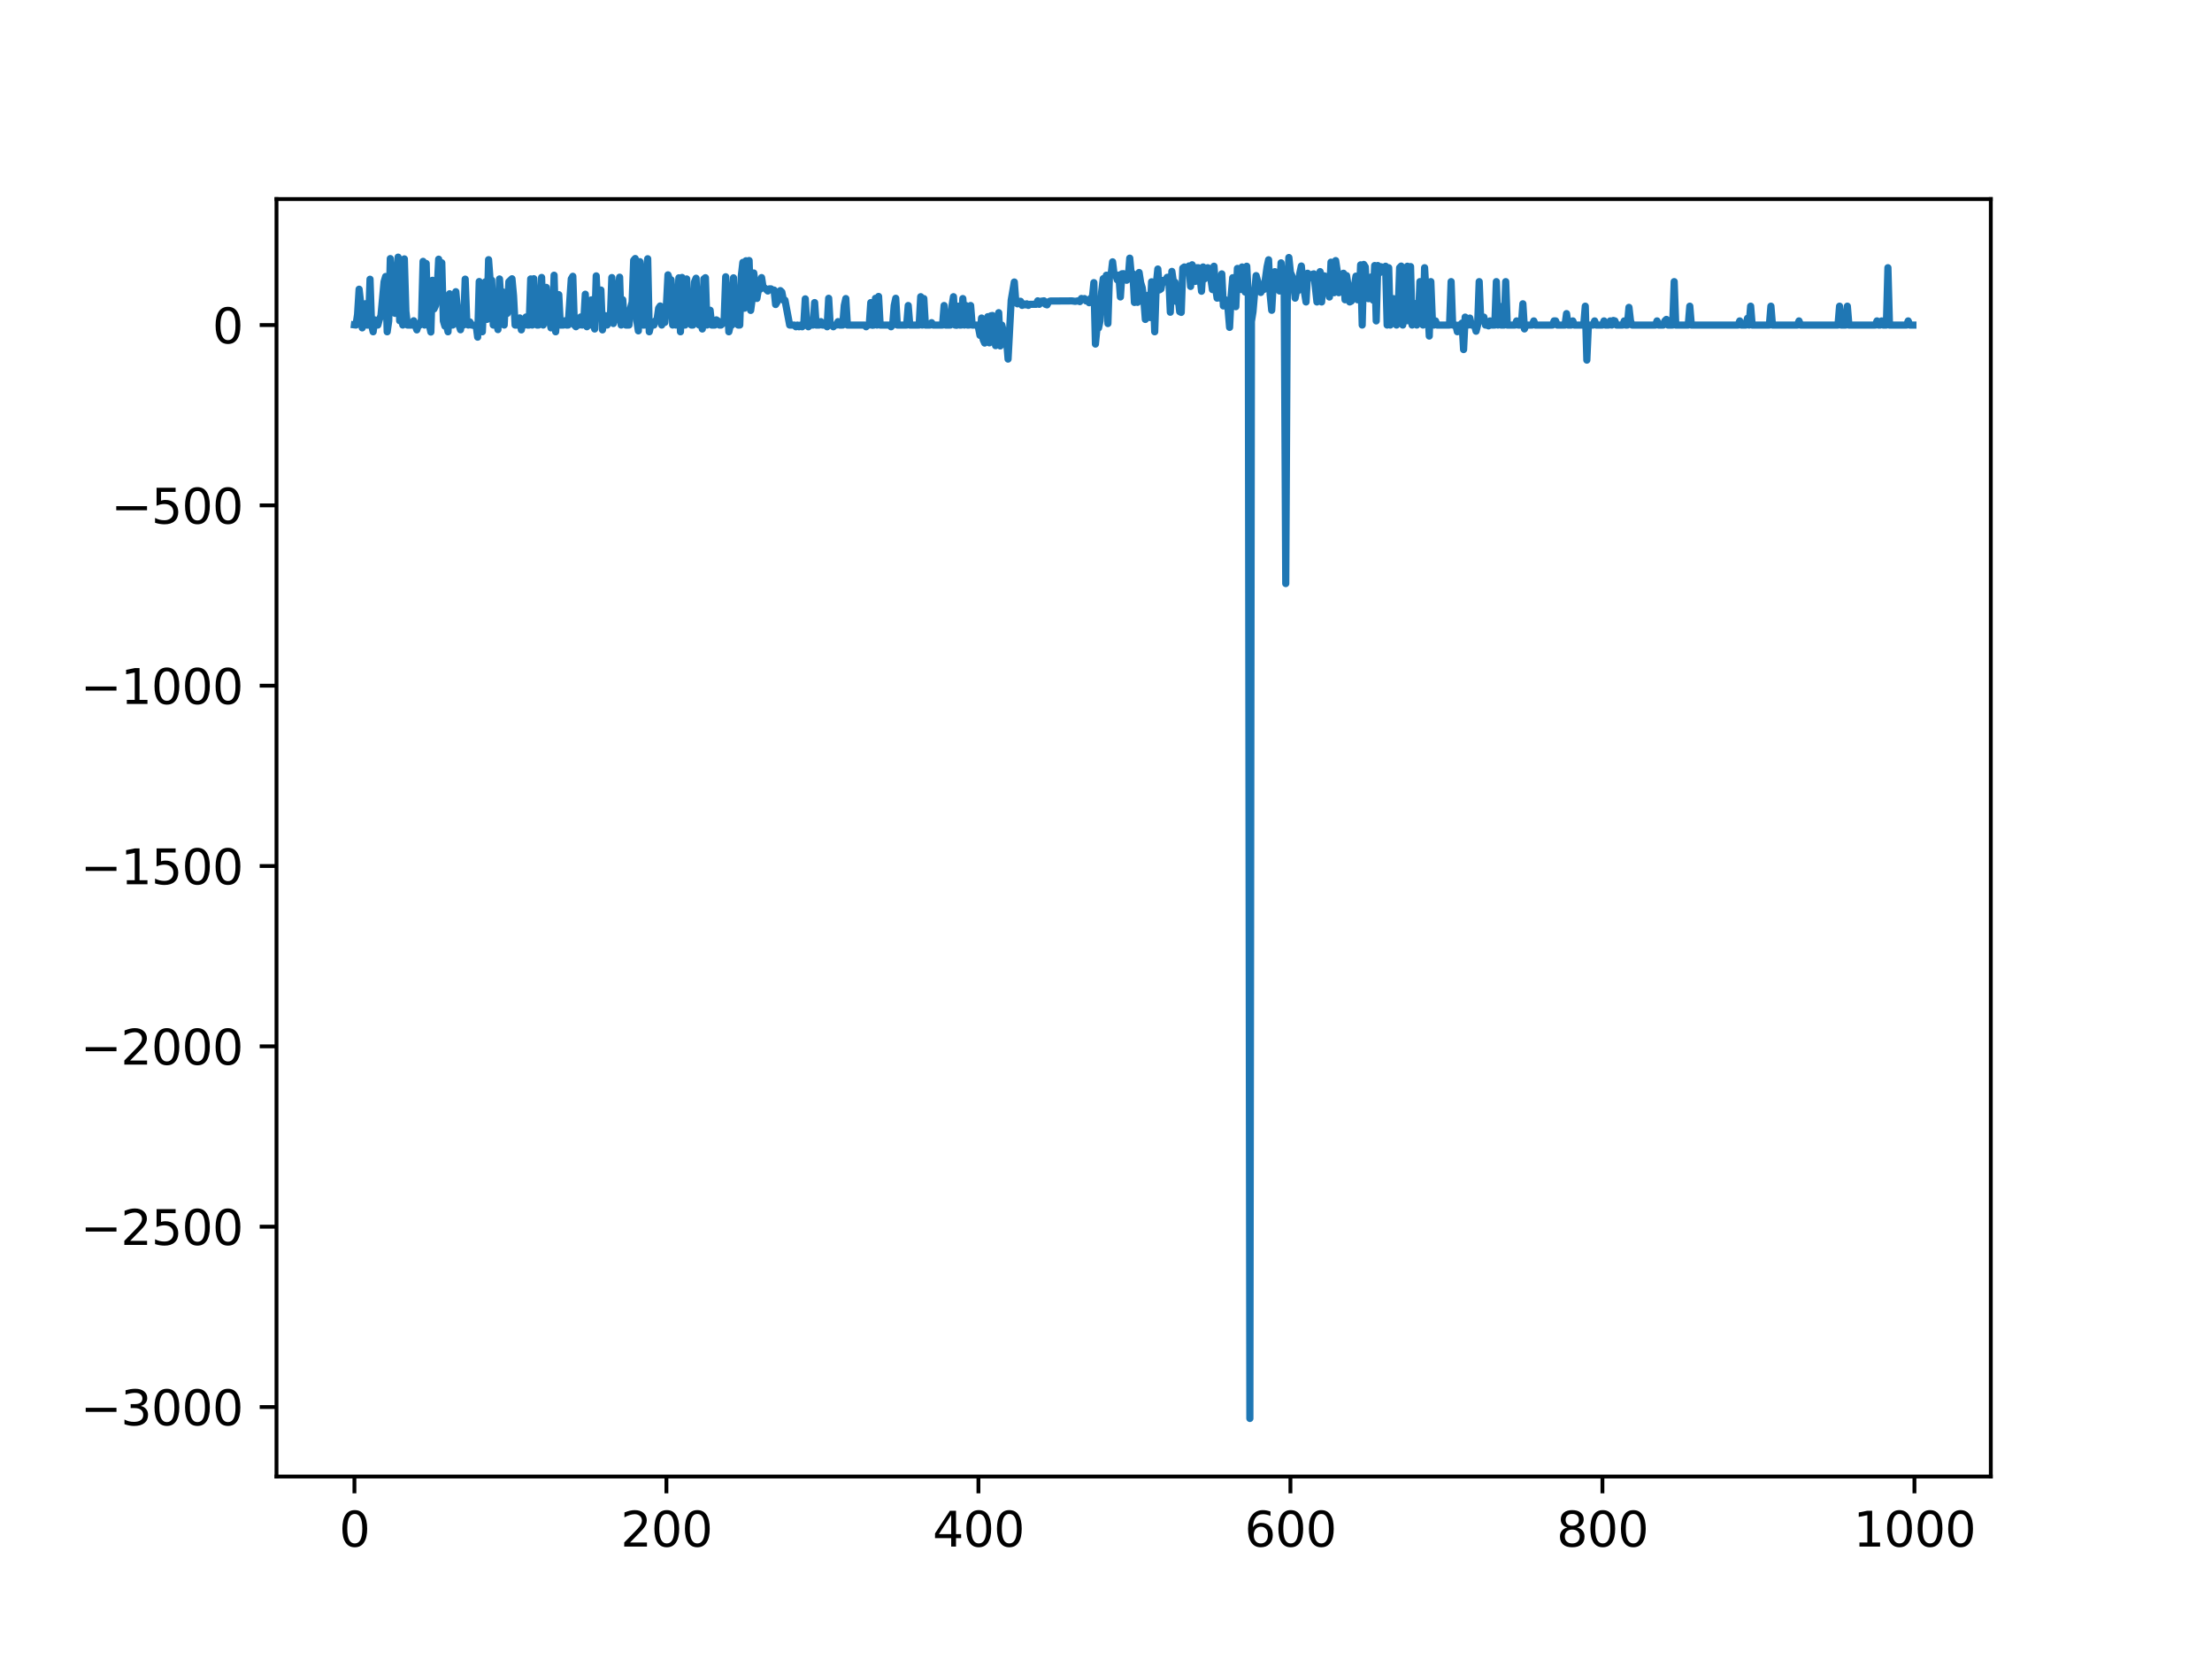 <?xml version="1.0" encoding="utf-8" standalone="no"?>
<!DOCTYPE svg PUBLIC "-//W3C//DTD SVG 1.1//EN"
  "http://www.w3.org/Graphics/SVG/1.1/DTD/svg11.dtd">
<svg xmlns:xlink="http://www.w3.org/1999/xlink" width="460.8pt" height="345.6pt" viewBox="0 0 460.8 345.6" xmlns="http://www.w3.org/2000/svg" version="1.1">
 <defs>
  <style type="text/css">*{stroke-linejoin: round; stroke-linecap: butt}</style>
 </defs>
 <g id="figure_1">
  <g id="patch_1">
   <path d="M 0 345.6 
L 460.8 345.6 
L 460.8 0 
L 0 0 
z
" style="fill: #ffffff"/>
  </g>
  <g id="axes_1">
   <g id="patch_2">
    <path d="M 57.6 307.584 
L 414.72 307.584 
L 414.72 41.472 
L 57.6 41.472 
z
" style="fill: #ffffff"/>
   </g>
   <g id="matplotlib.axis_1">
    <g id="xtick_1">
     <g id="line2d_1">
      <defs>
       <path id="mfed5a03962" d="M 0 0 
L 0 3.5 
" style="stroke: #000000; stroke-width: 0.8"/>
      </defs>
      <g>
       <use xlink:href="#mfed5a03962" x="73.833" y="307.584" style="stroke: #000000; stroke-width: 0.8"/>
      </g>
     </g>
     <g id="text_1">
      <!-- 0 -->
      <g transform="translate(70.651 322.182) scale(0.1 -0.1)">
       <defs>
        <path id="DejaVuSans-30" d="M 2034 4250 
Q 1547 4250 1301 3770 
Q 1056 3291 1056 2328 
Q 1056 1369 1301 889 
Q 1547 409 2034 409 
Q 2525 409 2770 889 
Q 3016 1369 3016 2328 
Q 3016 3291 2770 3770 
Q 2525 4250 2034 4250 
z
M 2034 4750 
Q 2819 4750 3233 4129 
Q 3647 3509 3647 2328 
Q 3647 1150 3233 529 
Q 2819 -91 2034 -91 
Q 1250 -91 836 529 
Q 422 1150 422 2328 
Q 422 3509 836 4129 
Q 1250 4750 2034 4750 
z
" transform="scale(0.016)"/>
       </defs>
       <use xlink:href="#DejaVuSans-30"/>
      </g>
     </g>
    </g>
    <g id="xtick_2">
     <g id="line2d_2">
      <g>
       <use xlink:href="#mfed5a03962" x="138.829" y="307.584" style="stroke: #000000; stroke-width: 0.8"/>
      </g>
     </g>
     <g id="text_2">
      <!-- 200 -->
      <g transform="translate(129.285 322.182) scale(0.1 -0.1)">
       <defs>
        <path id="DejaVuSans-32" d="M 1228 531 
L 3431 531 
L 3431 0 
L 469 0 
L 469 531 
Q 828 903 1448 1529 
Q 2069 2156 2228 2338 
Q 2531 2678 2651 2914 
Q 2772 3150 2772 3378 
Q 2772 3750 2511 3984 
Q 2250 4219 1831 4219 
Q 1534 4219 1204 4116 
Q 875 4013 500 3803 
L 500 4441 
Q 881 4594 1212 4672 
Q 1544 4750 1819 4750 
Q 2544 4750 2975 4387 
Q 3406 4025 3406 3419 
Q 3406 3131 3298 2873 
Q 3191 2616 2906 2266 
Q 2828 2175 2409 1742 
Q 1991 1309 1228 531 
z
" transform="scale(0.016)"/>
       </defs>
       <use xlink:href="#DejaVuSans-32"/>
       <use xlink:href="#DejaVuSans-30" x="63.623"/>
       <use xlink:href="#DejaVuSans-30" x="127.246"/>
      </g>
     </g>
    </g>
    <g id="xtick_3">
     <g id="line2d_3">
      <g>
       <use xlink:href="#mfed5a03962" x="203.825" y="307.584" style="stroke: #000000; stroke-width: 0.8"/>
      </g>
     </g>
     <g id="text_3">
      <!-- 400 -->
      <g transform="translate(194.281 322.182) scale(0.1 -0.1)">
       <defs>
        <path id="DejaVuSans-34" d="M 2419 4116 
L 825 1625 
L 2419 1625 
L 2419 4116 
z
M 2253 4666 
L 3047 4666 
L 3047 1625 
L 3713 1625 
L 3713 1100 
L 3047 1100 
L 3047 0 
L 2419 0 
L 2419 1100 
L 313 1100 
L 313 1709 
L 2253 4666 
z
" transform="scale(0.016)"/>
       </defs>
       <use xlink:href="#DejaVuSans-34"/>
       <use xlink:href="#DejaVuSans-30" x="63.623"/>
       <use xlink:href="#DejaVuSans-30" x="127.246"/>
      </g>
     </g>
    </g>
    <g id="xtick_4">
     <g id="line2d_4">
      <g>
       <use xlink:href="#mfed5a03962" x="268.82" y="307.584" style="stroke: #000000; stroke-width: 0.8"/>
      </g>
     </g>
     <g id="text_4">
      <!-- 600 -->
      <g transform="translate(259.277 322.182) scale(0.1 -0.1)">
       <defs>
        <path id="DejaVuSans-36" d="M 2113 2584 
Q 1688 2584 1439 2293 
Q 1191 2003 1191 1497 
Q 1191 994 1439 701 
Q 1688 409 2113 409 
Q 2538 409 2786 701 
Q 3034 994 3034 1497 
Q 3034 2003 2786 2293 
Q 2538 2584 2113 2584 
z
M 3366 4563 
L 3366 3988 
Q 3128 4100 2886 4159 
Q 2644 4219 2406 4219 
Q 1781 4219 1451 3797 
Q 1122 3375 1075 2522 
Q 1259 2794 1537 2939 
Q 1816 3084 2150 3084 
Q 2853 3084 3261 2657 
Q 3669 2231 3669 1497 
Q 3669 778 3244 343 
Q 2819 -91 2113 -91 
Q 1303 -91 875 529 
Q 447 1150 447 2328 
Q 447 3434 972 4092 
Q 1497 4750 2381 4750 
Q 2619 4750 2861 4703 
Q 3103 4656 3366 4563 
z
" transform="scale(0.016)"/>
       </defs>
       <use xlink:href="#DejaVuSans-36"/>
       <use xlink:href="#DejaVuSans-30" x="63.623"/>
       <use xlink:href="#DejaVuSans-30" x="127.246"/>
      </g>
     </g>
    </g>
    <g id="xtick_5">
     <g id="line2d_5">
      <g>
       <use xlink:href="#mfed5a03962" x="333.816" y="307.584" style="stroke: #000000; stroke-width: 0.8"/>
      </g>
     </g>
     <g id="text_5">
      <!-- 800 -->
      <g transform="translate(324.273 322.182) scale(0.1 -0.1)">
       <defs>
        <path id="DejaVuSans-38" d="M 2034 2216 
Q 1584 2216 1326 1975 
Q 1069 1734 1069 1313 
Q 1069 891 1326 650 
Q 1584 409 2034 409 
Q 2484 409 2743 651 
Q 3003 894 3003 1313 
Q 3003 1734 2745 1975 
Q 2488 2216 2034 2216 
z
M 1403 2484 
Q 997 2584 770 2862 
Q 544 3141 544 3541 
Q 544 4100 942 4425 
Q 1341 4750 2034 4750 
Q 2731 4750 3128 4425 
Q 3525 4100 3525 3541 
Q 3525 3141 3298 2862 
Q 3072 2584 2669 2484 
Q 3125 2378 3379 2068 
Q 3634 1759 3634 1313 
Q 3634 634 3220 271 
Q 2806 -91 2034 -91 
Q 1263 -91 848 271 
Q 434 634 434 1313 
Q 434 1759 690 2068 
Q 947 2378 1403 2484 
z
M 1172 3481 
Q 1172 3119 1398 2916 
Q 1625 2713 2034 2713 
Q 2441 2713 2670 2916 
Q 2900 3119 2900 3481 
Q 2900 3844 2670 4047 
Q 2441 4250 2034 4250 
Q 1625 4250 1398 4047 
Q 1172 3844 1172 3481 
z
" transform="scale(0.016)"/>
       </defs>
       <use xlink:href="#DejaVuSans-38"/>
       <use xlink:href="#DejaVuSans-30" x="63.623"/>
       <use xlink:href="#DejaVuSans-30" x="127.246"/>
      </g>
     </g>
    </g>
    <g id="xtick_6">
     <g id="line2d_6">
      <g>
       <use xlink:href="#mfed5a03962" x="398.812" y="307.584" style="stroke: #000000; stroke-width: 0.8"/>
      </g>
     </g>
     <g id="text_6">
      <!-- 1000 -->
      <g transform="translate(386.087 322.182) scale(0.1 -0.1)">
       <defs>
        <path id="DejaVuSans-31" d="M 794 531 
L 1825 531 
L 1825 4091 
L 703 3866 
L 703 4441 
L 1819 4666 
L 2450 4666 
L 2450 531 
L 3481 531 
L 3481 0 
L 794 0 
L 794 531 
z
" transform="scale(0.016)"/>
       </defs>
       <use xlink:href="#DejaVuSans-31"/>
       <use xlink:href="#DejaVuSans-30" x="63.623"/>
       <use xlink:href="#DejaVuSans-30" x="127.246"/>
       <use xlink:href="#DejaVuSans-30" x="190.869"/>
      </g>
     </g>
    </g>
   </g>
   <g id="matplotlib.axis_2">
    <g id="ytick_1">
     <g id="line2d_7">
      <defs>
       <path id="m3f7f977017" d="M 0 0 
L -3.5 0 
" style="stroke: #000000; stroke-width: 0.8"/>
      </defs>
      <g>
       <use xlink:href="#m3f7f977017" x="57.6" y="293.107" style="stroke: #000000; stroke-width: 0.8"/>
      </g>
     </g>
     <g id="text_7">
      <!-- −3000 -->
      <g transform="translate(16.77 296.907) scale(0.1 -0.1)">
       <defs>
        <path id="DejaVuSans-2212" d="M 678 2272 
L 4684 2272 
L 4684 1741 
L 678 1741 
L 678 2272 
z
" transform="scale(0.016)"/>
        <path id="DejaVuSans-33" d="M 2597 2516 
Q 3050 2419 3304 2112 
Q 3559 1806 3559 1356 
Q 3559 666 3084 287 
Q 2609 -91 1734 -91 
Q 1441 -91 1130 -33 
Q 819 25 488 141 
L 488 750 
Q 750 597 1062 519 
Q 1375 441 1716 441 
Q 2309 441 2620 675 
Q 2931 909 2931 1356 
Q 2931 1769 2642 2001 
Q 2353 2234 1838 2234 
L 1294 2234 
L 1294 2753 
L 1863 2753 
Q 2328 2753 2575 2939 
Q 2822 3125 2822 3475 
Q 2822 3834 2567 4026 
Q 2313 4219 1838 4219 
Q 1578 4219 1281 4162 
Q 984 4106 628 3988 
L 628 4550 
Q 988 4650 1302 4700 
Q 1616 4750 1894 4750 
Q 2613 4750 3031 4423 
Q 3450 4097 3450 3541 
Q 3450 3153 3228 2886 
Q 3006 2619 2597 2516 
z
" transform="scale(0.016)"/>
       </defs>
       <use xlink:href="#DejaVuSans-2212"/>
       <use xlink:href="#DejaVuSans-33" x="83.789"/>
       <use xlink:href="#DejaVuSans-30" x="147.412"/>
       <use xlink:href="#DejaVuSans-30" x="211.035"/>
       <use xlink:href="#DejaVuSans-30" x="274.658"/>
      </g>
     </g>
    </g>
    <g id="ytick_2">
     <g id="line2d_8">
      <g>
       <use xlink:href="#m3f7f977017" x="57.6" y="255.542" style="stroke: #000000; stroke-width: 0.8"/>
      </g>
     </g>
     <g id="text_8">
      <!-- −2500 -->
      <g transform="translate(16.77 259.341) scale(0.1 -0.1)">
       <defs>
        <path id="DejaVuSans-35" d="M 691 4666 
L 3169 4666 
L 3169 4134 
L 1269 4134 
L 1269 2991 
Q 1406 3038 1543 3061 
Q 1681 3084 1819 3084 
Q 2600 3084 3056 2656 
Q 3513 2228 3513 1497 
Q 3513 744 3044 326 
Q 2575 -91 1722 -91 
Q 1428 -91 1123 -41 
Q 819 9 494 109 
L 494 744 
Q 775 591 1075 516 
Q 1375 441 1709 441 
Q 2250 441 2565 725 
Q 2881 1009 2881 1497 
Q 2881 1984 2565 2268 
Q 2250 2553 1709 2553 
Q 1456 2553 1204 2497 
Q 953 2441 691 2322 
L 691 4666 
z
" transform="scale(0.016)"/>
       </defs>
       <use xlink:href="#DejaVuSans-2212"/>
       <use xlink:href="#DejaVuSans-32" x="83.789"/>
       <use xlink:href="#DejaVuSans-35" x="147.412"/>
       <use xlink:href="#DejaVuSans-30" x="211.035"/>
       <use xlink:href="#DejaVuSans-30" x="274.658"/>
      </g>
     </g>
    </g>
    <g id="ytick_3">
     <g id="line2d_9">
      <g>
       <use xlink:href="#m3f7f977017" x="57.6" y="217.976" style="stroke: #000000; stroke-width: 0.8"/>
      </g>
     </g>
     <g id="text_9">
      <!-- −2000 -->
      <g transform="translate(16.77 221.776) scale(0.1 -0.1)">
       <use xlink:href="#DejaVuSans-2212"/>
       <use xlink:href="#DejaVuSans-32" x="83.789"/>
       <use xlink:href="#DejaVuSans-30" x="147.412"/>
       <use xlink:href="#DejaVuSans-30" x="211.035"/>
       <use xlink:href="#DejaVuSans-30" x="274.658"/>
      </g>
     </g>
    </g>
    <g id="ytick_4">
     <g id="line2d_10">
      <g>
       <use xlink:href="#m3f7f977017" x="57.6" y="180.411" style="stroke: #000000; stroke-width: 0.8"/>
      </g>
     </g>
     <g id="text_10">
      <!-- −1500 -->
      <g transform="translate(16.77 184.21) scale(0.1 -0.1)">
       <use xlink:href="#DejaVuSans-2212"/>
       <use xlink:href="#DejaVuSans-31" x="83.789"/>
       <use xlink:href="#DejaVuSans-35" x="147.412"/>
       <use xlink:href="#DejaVuSans-30" x="211.035"/>
       <use xlink:href="#DejaVuSans-30" x="274.658"/>
      </g>
     </g>
    </g>
    <g id="ytick_5">
     <g id="line2d_11">
      <g>
       <use xlink:href="#m3f7f977017" x="57.6" y="142.846" style="stroke: #000000; stroke-width: 0.8"/>
      </g>
     </g>
     <g id="text_11">
      <!-- −1000 -->
      <g transform="translate(16.77 146.645) scale(0.1 -0.1)">
       <use xlink:href="#DejaVuSans-2212"/>
       <use xlink:href="#DejaVuSans-31" x="83.789"/>
       <use xlink:href="#DejaVuSans-30" x="147.412"/>
       <use xlink:href="#DejaVuSans-30" x="211.035"/>
       <use xlink:href="#DejaVuSans-30" x="274.658"/>
      </g>
     </g>
    </g>
    <g id="ytick_6">
     <g id="line2d_12">
      <g>
       <use xlink:href="#m3f7f977017" x="57.6" y="105.28" style="stroke: #000000; stroke-width: 0.8"/>
      </g>
     </g>
     <g id="text_12">
      <!-- −500 -->
      <g transform="translate(23.133 109.079) scale(0.1 -0.1)">
       <use xlink:href="#DejaVuSans-2212"/>
       <use xlink:href="#DejaVuSans-35" x="83.789"/>
       <use xlink:href="#DejaVuSans-30" x="147.412"/>
       <use xlink:href="#DejaVuSans-30" x="211.035"/>
      </g>
     </g>
    </g>
    <g id="ytick_7">
     <g id="line2d_13">
      <g>
       <use xlink:href="#m3f7f977017" x="57.6" y="67.715" style="stroke: #000000; stroke-width: 0.8"/>
      </g>
     </g>
     <g id="text_13">
      <!-- 0 -->
      <g transform="translate(44.237 71.514) scale(0.1 -0.1)">
       <use xlink:href="#DejaVuSans-30"/>
      </g>
     </g>
    </g>
   </g>
   <g id="line2d_14">
    <path d="M 73.833 67.675 
L 74.158 67.715 
L 74.483 65.501 
L 74.808 60.25 
L 75.133 63.1 
L 75.458 68.302 
L 75.783 66.635 
L 76.108 63.279 
L 76.433 67.715 
L 76.758 67.715 
L 77.083 58.169 
L 77.408 67.715 
L 77.732 69.117 
L 78.057 66.635 
L 78.382 67.715 
L 78.707 67.715 
L 79.032 66.535 
L 79.357 65.779 
L 80.007 58.708 
L 80.332 57.603 
L 80.657 69.117 
L 80.982 66.851 
L 81.307 53.87 
L 81.632 60.989 
L 81.957 64.847 
L 82.282 65.275 
L 82.607 57.976 
L 82.932 53.568 
L 83.257 66.819 
L 83.582 65.287 
L 83.907 67.715 
L 84.232 53.932 
L 84.557 64.835 
L 84.882 67.715 
L 85.857 67.715 
L 86.182 66.819 
L 86.832 68.72 
L 87.157 67.715 
L 87.482 67.715 
L 87.807 66.535 
L 88.132 54.449 
L 88.457 67.715 
L 88.782 54.885 
L 89.107 66.819 
L 89.432 67.715 
L 89.757 69.173 
L 90.082 58.392 
L 90.407 64.363 
L 90.732 63.648 
L 91.057 60.554 
L 91.382 53.994 
L 91.707 62.17 
L 92.032 54.744 
L 92.357 66.851 
L 92.682 67.933 
L 93.007 67.715 
L 93.331 69.117 
L 93.656 61.195 
L 93.981 67.715 
L 94.306 67.715 
L 94.631 62.03 
L 94.956 60.766 
L 95.606 67.715 
L 95.931 68.698 
L 96.256 66.535 
L 96.581 67.715 
L 96.906 58.147 
L 97.231 66.674 
L 97.556 67.715 
L 97.881 67.064 
L 98.206 67.715 
L 98.531 67.715 
L 98.856 67.885 
L 99.181 67.715 
L 99.506 70.234 
L 99.831 58.648 
L 100.156 67.715 
L 100.481 69.117 
L 100.806 61.347 
L 101.131 58.692 
L 101.456 66.535 
L 101.781 54.095 
L 102.106 58.476 
L 102.431 58.363 
L 102.756 67.715 
L 103.081 67.715 
L 103.406 66.819 
L 103.731 68.663 
L 104.056 58.112 
L 104.381 63.511 
L 104.706 60.783 
L 105.031 67.715 
L 105.356 61.181 
L 105.681 65.287 
L 106.006 58.692 
L 106.656 58.072 
L 106.981 61.624 
L 107.306 67.715 
L 107.956 67.715 
L 108.281 66.231 
L 108.606 68.72 
L 108.931 66.819 
L 109.255 67.715 
L 109.58 66.031 
L 109.905 67.715 
L 110.23 67.715 
L 110.555 58.104 
L 110.88 67.715 
L 111.205 58.059 
L 111.53 65.76 
L 111.855 67.715 
L 112.18 67.715 
L 112.505 66.819 
L 112.83 57.797 
L 113.155 67.715 
L 113.48 66.535 
L 113.805 59.868 
L 114.13 66.535 
L 114.455 66.535 
L 114.78 68.302 
L 115.105 67.715 
L 115.43 57.336 
L 115.755 69.117 
L 116.08 64.3 
L 116.405 61.38 
L 116.73 67.715 
L 117.38 67.715 
L 117.705 66.819 
L 118.03 67.715 
L 118.355 67.715 
L 119.005 58.112 
L 119.33 57.558 
L 119.655 67.715 
L 119.98 68.063 
L 120.305 66.851 
L 120.63 67.715 
L 120.955 66.033 
L 121.28 67.715 
L 121.605 66.851 
L 121.93 61.292 
L 122.255 68.063 
L 122.58 67.715 
L 122.905 67.715 
L 123.23 62.458 
L 123.555 66.535 
L 123.88 68.534 
L 124.205 57.472 
L 124.53 65.066 
L 125.179 60.415 
L 125.504 68.72 
L 125.829 65.969 
L 126.154 65.76 
L 126.479 67.715 
L 126.804 65.76 
L 127.129 66.851 
L 127.454 57.821 
L 127.779 67.395 
L 128.104 66.535 
L 128.429 61.107 
L 128.754 60.196 
L 129.079 57.745 
L 129.404 67.715 
L 129.729 62.443 
L 130.054 66.851 
L 130.379 67.715 
L 131.029 67.715 
L 131.354 64.187 
L 131.679 62.945 
L 132.004 54.231 
L 132.329 53.857 
L 132.654 66.819 
L 132.979 68.924 
L 133.304 54.506 
L 133.629 64.339 
L 133.954 67.715 
L 134.279 67.715 
L 134.604 57.124 
L 134.929 53.902 
L 135.254 69.117 
L 135.579 67.715 
L 136.229 67.715 
L 136.554 66.819 
L 136.879 66.535 
L 137.204 64.221 
L 137.529 63.74 
L 137.854 67.715 
L 138.179 63.977 
L 138.504 67.16 
L 138.829 63.499 
L 139.154 57.253 
L 139.479 58.23 
L 139.804 58.295 
L 140.129 67.715 
L 140.454 61.082 
L 140.779 67.715 
L 141.428 57.875 
L 141.753 69.117 
L 142.078 57.797 
L 142.403 67.715 
L 142.728 67.715 
L 143.053 58.112 
L 143.378 67.16 
L 143.703 62.545 
L 144.028 67.715 
L 144.353 67.715 
L 144.678 58.734 
L 145.003 57.96 
L 145.328 65.779 
L 145.653 67.715 
L 145.978 66.819 
L 146.303 68.534 
L 146.628 58.112 
L 146.953 57.853 
L 147.278 67.715 
L 147.603 65.275 
L 147.928 64.626 
L 148.253 67.715 
L 148.903 67.715 
L 149.228 66.635 
L 149.553 66.851 
L 149.878 67.715 
L 150.203 67.715 
L 150.528 67.395 
L 150.853 66.535 
L 151.178 57.656 
L 151.503 62.415 
L 151.828 69.117 
L 152.153 67.715 
L 152.478 67.715 
L 152.803 57.875 
L 153.128 66.114 
L 153.453 64.3 
L 153.778 67.715 
L 154.103 67.715 
L 154.428 57.484 
L 154.753 54.654 
L 155.078 64.21 
L 155.403 54.32 
L 155.728 57.541 
L 156.053 54.272 
L 156.378 64.664 
L 156.703 62.265 
L 157.027 56.866 
L 157.677 62.17 
L 158.002 60.244 
L 158.327 60.275 
L 158.652 57.829 
L 158.977 59.938 
L 159.302 59.997 
L 159.952 60.622 
L 160.277 60.175 
L 160.602 60.175 
L 160.927 60.427 
L 161.252 60.427 
L 161.577 63.439 
L 161.902 62.906 
L 162.227 60.86 
L 162.552 60.541 
L 162.877 60.86 
L 163.202 62.549 
L 163.527 62.542 
L 164.502 67.715 
L 165.477 67.715 
L 165.802 68.072 
L 166.127 67.715 
L 166.452 68.072 
L 166.777 67.715 
L 167.102 68.072 
L 167.427 67.715 
L 167.752 62.257 
L 168.077 67.715 
L 168.402 68.072 
L 168.727 67.715 
L 169.377 67.715 
L 169.702 63.029 
L 170.027 67.715 
L 170.677 67.715 
L 171.002 67 
L 171.327 67.715 
L 171.977 67.715 
L 172.302 68.072 
L 172.627 62.138 
L 172.951 67.715 
L 173.276 67.715 
L 173.601 68.072 
L 173.926 67.715 
L 174.251 67.715 
L 174.576 67 
L 174.901 67.715 
L 175.551 67.715 
L 175.876 63.643 
L 176.201 62.196 
L 176.526 67.715 
L 180.101 67.715 
L 180.426 68.072 
L 180.751 67.715 
L 181.076 67.715 
L 181.401 63.029 
L 181.726 67.756 
L 182.051 67.715 
L 182.376 62.138 
L 182.701 67.715 
L 183.026 61.753 
L 183.351 67.715 
L 185.301 67.715 
L 185.626 68.072 
L 185.951 67.715 
L 186.276 63.643 
L 186.601 62.138 
L 186.926 67.715 
L 188.875 67.715 
L 189.2 63.643 
L 189.525 67.715 
L 191.475 67.715 
L 191.8 61.808 
L 192.125 67.715 
L 192.45 62.196 
L 192.775 67.715 
L 193.75 67.715 
L 194.075 67.214 
L 194.4 67.715 
L 196.35 67.715 
L 196.675 63.643 
L 197 67.715 
L 197.975 67.715 
L 198.3 63.782 
L 198.625 61.808 
L 198.95 67.715 
L 199.275 67.756 
L 199.6 63.782 
L 199.925 67.715 
L 200.25 67.715 
L 200.575 62.196 
L 200.9 67.715 
L 201.225 63.643 
L 201.55 67.715 
L 201.875 67.715 
L 202.2 63.643 
L 202.525 67.715 
L 203.5 67.715 
L 203.825 68.203 
L 204.15 69.865 
L 204.474 66.253 
L 204.799 70.724 
L 205.124 71.465 
L 205.449 66.934 
L 205.774 65.968 
L 206.099 71.427 
L 206.424 65.784 
L 206.749 65.724 
L 207.399 72.005 
L 207.724 70.234 
L 208.049 65.135 
L 208.374 72.065 
L 208.699 67.715 
L 209.024 69.062 
L 209.349 69.117 
L 209.674 70.735 
L 209.999 74.802 
L 210.649 62.553 
L 211.299 58.748 
L 211.624 62.987 
L 211.949 63.293 
L 212.274 62.784 
L 212.599 62.765 
L 212.924 63.622 
L 213.249 63.293 
L 213.574 63.505 
L 213.899 63.293 
L 214.224 63.622 
L 214.549 63.395 
L 215.849 63.395 
L 216.174 62.667 
L 216.499 63.395 
L 216.824 62.765 
L 217.474 62.667 
L 217.799 63.395 
L 218.124 63.505 
L 218.449 62.866 
L 218.774 62.712 
L 223.323 62.684 
L 223.973 62.776 
L 224.623 62.667 
L 224.948 62.83 
L 225.273 62.177 
L 225.598 62.361 
L 225.923 62.198 
L 226.248 62.684 
L 226.573 62.684 
L 226.898 63.064 
L 227.223 62.121 
L 227.548 62.105 
L 227.873 58.875 
L 228.198 71.674 
L 228.523 68.325 
L 228.848 68.325 
L 229.173 66.799 
L 229.498 60.732 
L 229.823 58.043 
L 230.148 61.861 
L 230.473 57.338 
L 230.798 67.398 
L 231.123 57.216 
L 231.448 57.318 
L 231.773 54.545 
L 232.098 57.253 
L 232.423 57.293 
L 232.748 58.3 
L 233.073 57.299 
L 233.398 61.861 
L 233.723 57.034 
L 234.048 57.014 
L 234.373 57.273 
L 234.698 58.385 
L 235.023 58.087 
L 235.348 53.78 
L 235.673 57.318 
L 235.998 56.996 
L 236.322 63.01 
L 236.647 57.472 
L 236.972 62.986 
L 237.297 56.765 
L 237.622 58.889 
L 237.947 59.936 
L 238.272 62.36 
L 238.597 66.544 
L 238.922 61.861 
L 239.247 61.483 
L 239.572 66.147 
L 239.897 58.702 
L 240.222 60.111 
L 240.547 69.116 
L 240.872 59.209 
L 241.197 56.044 
L 241.522 60.395 
L 241.847 60.186 
L 242.172 58.441 
L 242.497 58.777 
L 243.147 57.767 
L 243.472 57.75 
L 243.797 65.044 
L 244.122 56.537 
L 244.447 58.777 
L 244.772 58.777 
L 245.097 62.831 
L 245.422 61.946 
L 245.747 64.921 
L 246.072 65.076 
L 246.397 55.843 
L 246.722 55.609 
L 247.047 55.933 
L 247.372 55.774 
L 247.697 55.397 
L 248.022 59.671 
L 248.347 55.16 
L 248.672 56.228 
L 248.997 58.625 
L 249.322 55.774 
L 249.647 55.774 
L 249.972 57.502 
L 250.297 60.671 
L 250.622 55.615 
L 250.947 58.088 
L 251.272 55.933 
L 251.597 55.774 
L 251.922 55.933 
L 252.571 60.326 
L 252.896 55.462 
L 253.221 59.936 
L 253.546 62.108 
L 253.871 58.112 
L 254.196 62.108 
L 254.521 57.055 
L 254.846 63.73 
L 255.171 62.387 
L 255.821 64.369 
L 256.146 68.199 
L 256.471 61.563 
L 256.796 57.852 
L 257.121 60.151 
L 257.446 63.884 
L 257.771 55.918 
L 258.096 60.299 
L 258.421 60.299 
L 258.746 55.615 
L 259.071 59.264 
L 259.396 60.849 
L 259.721 55.462 
L 260.046 61.773 
L 260.371 295.488 
L 260.696 66.96 
L 261.021 64.946 
L 261.671 57.414 
L 262.646 60.926 
L 262.971 60.333 
L 263.296 60.299 
L 263.946 55.613 
L 264.271 54.119 
L 264.596 61.387 
L 264.921 64.641 
L 265.246 58.9 
L 265.571 56.592 
L 265.896 56.91 
L 266.221 57.012 
L 266.546 60.615 
L 266.871 54.756 
L 267.196 59.835 
L 267.521 60.726 
L 267.846 121.567 
L 268.17 61.698 
L 268.495 53.648 
L 268.82 56.74 
L 269.47 58.232 
L 269.795 62.108 
L 270.12 60.519 
L 270.445 60.519 
L 270.77 56.922 
L 271.095 55.417 
L 271.42 58.918 
L 272.07 62.906 
L 272.395 56.922 
L 272.72 57.949 
L 273.045 57.25 
L 273.695 57.046 
L 274.345 62.906 
L 274.67 61.714 
L 274.995 56.583 
L 275.32 62.906 
L 275.645 57.414 
L 275.97 57.5 
L 276.945 61.878 
L 277.27 54.613 
L 277.595 60.099 
L 277.92 60.974 
L 278.245 54.287 
L 278.57 56.447 
L 278.895 60.974 
L 279.22 57.414 
L 279.87 56.922 
L 280.195 62.447 
L 280.52 57.414 
L 280.845 59.572 
L 281.17 62.906 
L 281.495 62.737 
L 281.82 60.182 
L 282.145 59.723 
L 282.47 57.523 
L 282.795 62.447 
L 283.12 62.447 
L 283.445 55.171 
L 283.769 67.715 
L 284.094 55.086 
L 284.419 55.61 
L 284.744 61.791 
L 285.069 62.222 
L 285.394 61.282 
L 285.719 57.67 
L 286.044 62.532 
L 286.369 55.314 
L 286.694 66.851 
L 287.019 55.314 
L 287.344 56.865 
L 287.669 55.565 
L 288.319 55.77 
L 288.644 55.462 
L 288.969 67.715 
L 289.294 55.77 
L 289.619 67.715 
L 289.944 63.496 
L 290.269 62.207 
L 290.594 66.851 
L 290.919 67.715 
L 291.244 65.331 
L 291.569 55.77 
L 291.894 55.432 
L 292.219 67.715 
L 292.544 55.77 
L 292.869 66.851 
L 293.194 55.462 
L 293.519 66.851 
L 293.844 55.532 
L 294.169 67.715 
L 294.494 66.851 
L 294.819 63.245 
L 295.144 67.715 
L 295.469 66.851 
L 295.794 58.667 
L 296.119 66.851 
L 296.444 67.715 
L 296.769 55.77 
L 297.094 61.554 
L 297.419 63.824 
L 297.744 70.007 
L 298.069 58.667 
L 298.394 66.851 
L 298.719 67.715 
L 299.044 66.851 
L 299.369 67.715 
L 301.968 67.715 
L 302.293 58.667 
L 302.618 67.715 
L 303.268 67.715 
L 303.593 69.105 
L 303.918 67.715 
L 304.243 67.715 
L 304.568 67.298 
L 304.893 72.821 
L 305.218 66.059 
L 305.543 67.715 
L 305.868 67.715 
L 306.193 66.261 
L 306.518 67.715 
L 307.168 67.715 
L 307.493 68.998 
L 307.818 67.715 
L 308.143 58.667 
L 308.468 66.851 
L 308.793 66.851 
L 309.118 66.059 
L 309.443 67.715 
L 309.768 67.715 
L 310.093 67.884 
L 310.418 66.851 
L 310.743 67.715 
L 311.393 67.715 
L 311.718 58.667 
L 312.043 67.715 
L 312.368 63.782 
L 312.693 67.715 
L 313.343 67.715 
L 313.668 58.667 
L 313.993 67.715 
L 315.617 67.715 
L 315.942 66.851 
L 316.267 67.715 
L 316.917 67.715 
L 317.242 63.286 
L 317.567 68.523 
L 317.892 67.715 
L 319.192 67.715 
L 319.517 66.851 
L 319.842 67.715 
L 323.417 67.715 
L 323.742 66.851 
L 324.067 66.851 
L 324.392 67.715 
L 326.017 67.715 
L 326.342 65.331 
L 326.667 67.715 
L 327.317 67.715 
L 327.642 66.851 
L 327.967 67.715 
L 329.917 67.715 
L 330.242 63.782 
L 330.567 75.016 
L 330.892 67.715 
L 331.866 67.715 
L 332.191 66.851 
L 332.516 67.715 
L 333.816 67.715 
L 334.141 66.851 
L 334.466 67.715 
L 335.116 67.715 
L 335.441 66.851 
L 335.766 67.715 
L 336.091 66.76 
L 336.416 66.851 
L 336.741 67.715 
L 338.041 67.715 
L 338.366 66.851 
L 338.691 67.715 
L 339.016 67.715 
L 339.341 64.03 
L 339.666 66.851 
L 339.991 67.715 
L 344.866 67.715 
L 345.191 66.851 
L 345.516 67.715 
L 346.491 67.715 
L 346.816 66.851 
L 347.141 66.535 
L 347.465 67.715 
L 348.44 67.715 
L 348.765 58.667 
L 349.09 67.715 
L 351.69 67.715 
L 352.015 63.782 
L 352.34 67.715 
L 362.09 67.715 
L 362.415 66.851 
L 362.74 67.715 
L 363.714 67.715 
L 364.039 66.299 
L 364.364 67.715 
L 364.689 63.782 
L 365.014 67.715 
L 368.589 67.715 
L 368.914 63.782 
L 369.239 67.715 
L 374.439 67.715 
L 374.764 66.851 
L 375.089 67.715 
L 382.888 67.715 
L 383.213 63.782 
L 383.538 67.715 
L 384.513 67.715 
L 384.838 63.782 
L 385.163 67.715 
L 390.688 67.715 
L 391.013 66.851 
L 391.338 67.715 
L 391.663 67.715 
L 391.988 66.851 
L 392.313 67.715 
L 392.963 67.715 
L 393.288 55.77 
L 393.613 67.715 
L 397.187 67.715 
L 397.512 66.851 
L 397.837 67.715 
L 398.487 67.715 
L 398.487 67.715 
" clip-path="url(#pf8c7e8e83e)" style="fill: none; stroke: #1f77b4; stroke-width: 1.5; stroke-linecap: square"/>
   </g>
   <g id="patch_3">
    <path d="M 57.6 307.584 
L 57.6 41.472 
" style="fill: none; stroke: #000000; stroke-width: 0.8; stroke-linejoin: miter; stroke-linecap: square"/>
   </g>
   <g id="patch_4">
    <path d="M 414.72 307.584 
L 414.72 41.472 
" style="fill: none; stroke: #000000; stroke-width: 0.8; stroke-linejoin: miter; stroke-linecap: square"/>
   </g>
   <g id="patch_5">
    <path d="M 57.6 307.584 
L 414.72 307.584 
" style="fill: none; stroke: #000000; stroke-width: 0.8; stroke-linejoin: miter; stroke-linecap: square"/>
   </g>
   <g id="patch_6">
    <path d="M 57.6 41.472 
L 414.72 41.472 
" style="fill: none; stroke: #000000; stroke-width: 0.8; stroke-linejoin: miter; stroke-linecap: square"/>
   </g>
  </g>
 </g>
 <defs>
  <clipPath id="pf8c7e8e83e">
   <rect x="57.6" y="41.472" width="357.12" height="266.112"/>
  </clipPath>
 </defs>
</svg>
